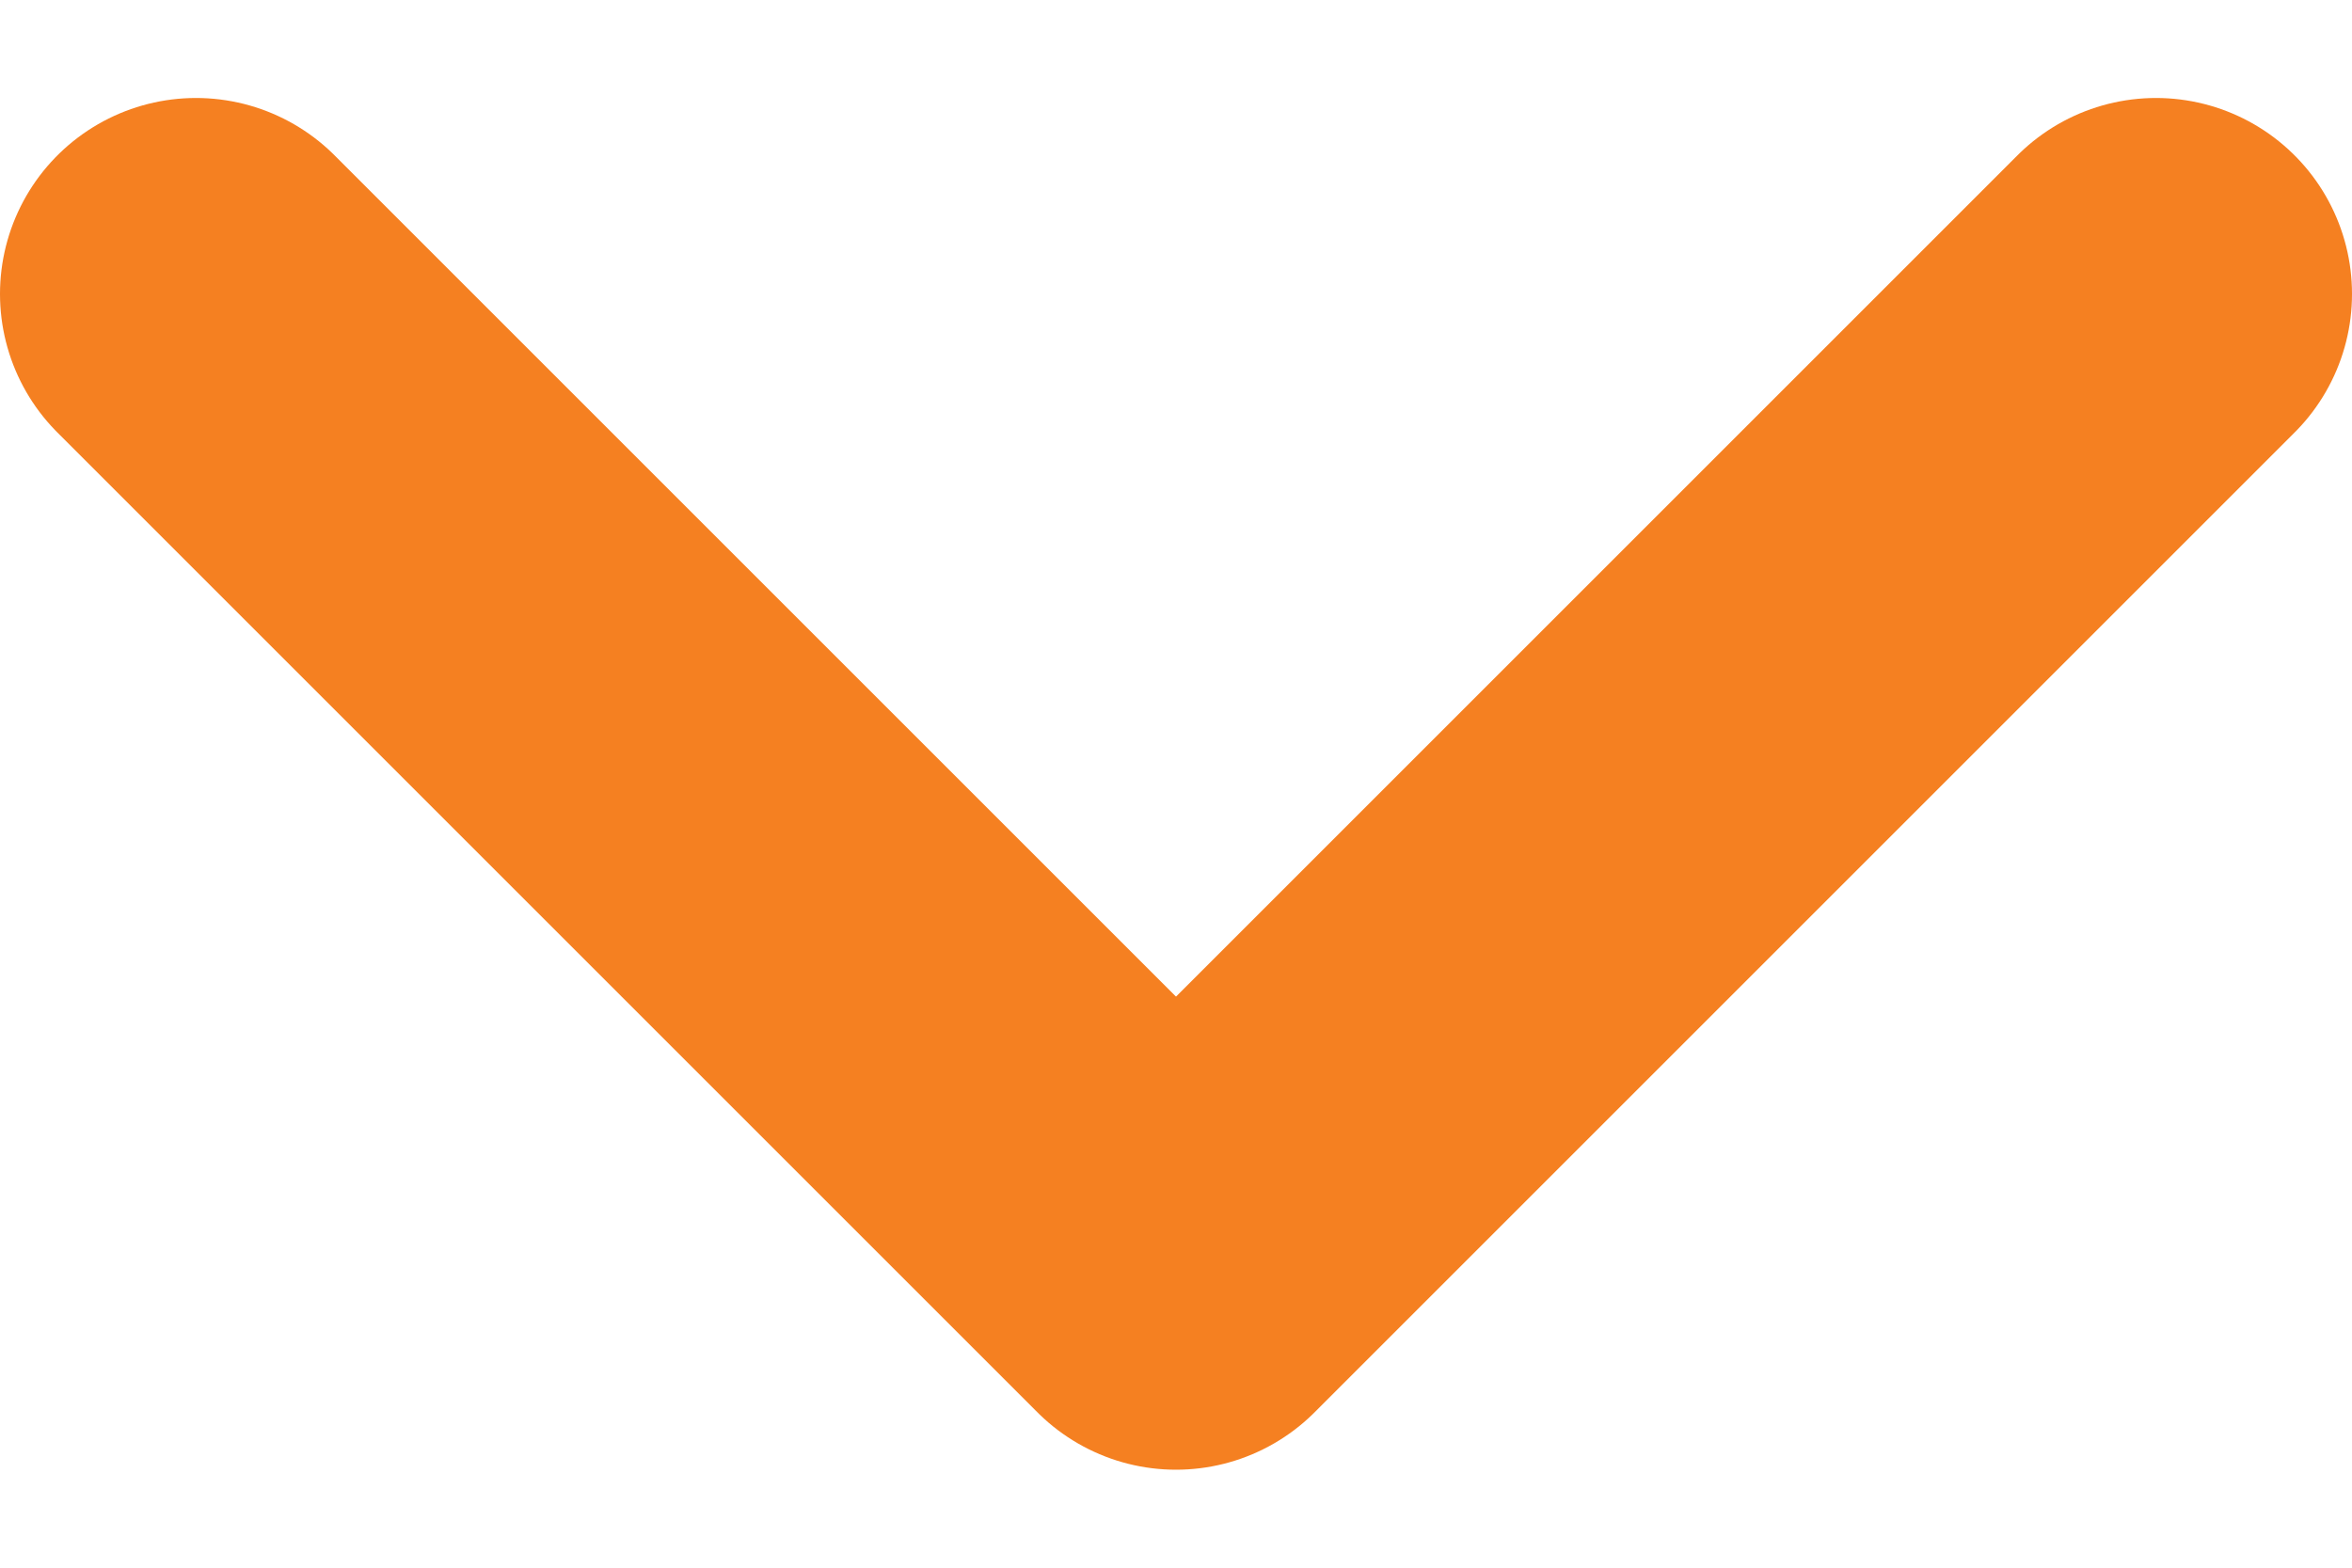 <svg width="12" height="8" viewBox="0 0 12 8" fill="none" xmlns="http://www.w3.org/2000/svg">
<path d="M1 1.5L6 6.5L11 1.5" stroke="#F58021" stroke-width="2" stroke-linecap="round" stroke-linejoin="round"/>
</svg>
